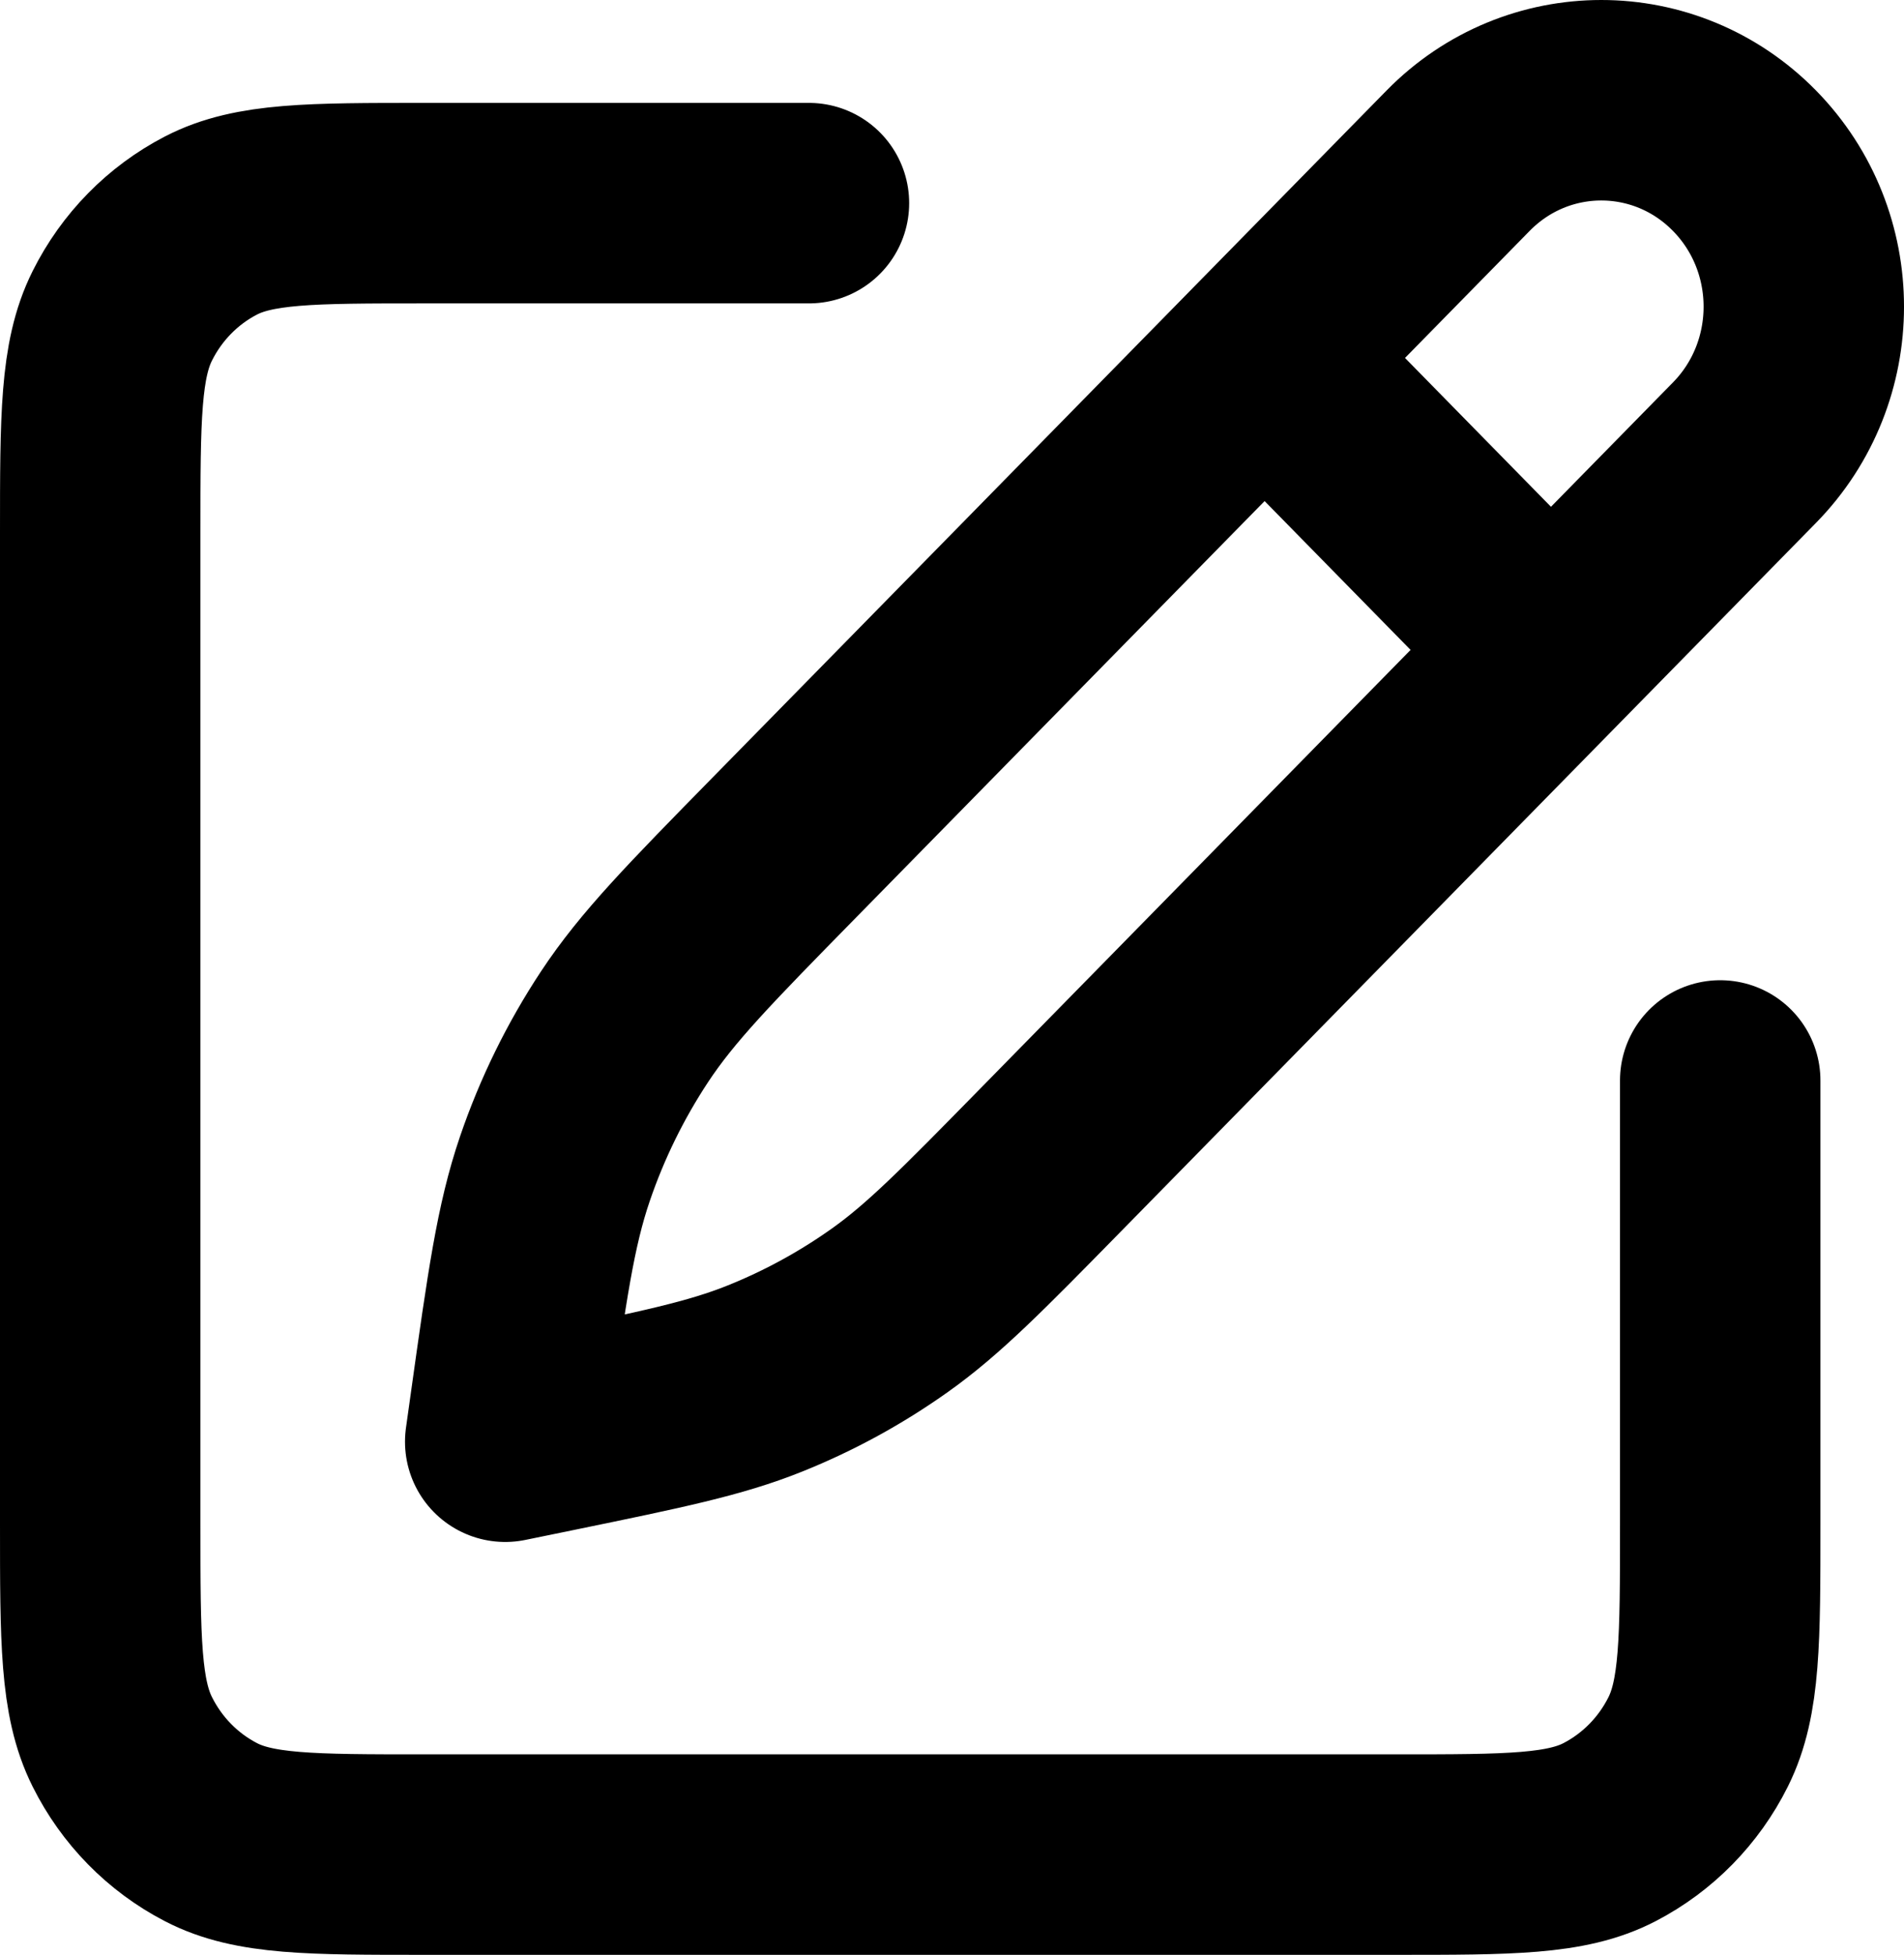 <svg width="38" height="39" viewBox="0 0 38 39" fill="none" xmlns="http://www.w3.org/2000/svg">
<path d="M16.145 4.053H8.466C6.203 4.053 5.071 4.053 4.207 4.501C3.446 4.896 2.828 5.526 2.441 6.301C2 7.182 2 8.336 2 10.642V30.41C2 32.717 2 33.87 2.441 34.751C2.828 35.526 3.446 36.156 4.207 36.551C5.071 37 6.203 37 8.466 37H27.866C30.129 37 31.261 37 32.126 36.551C32.886 36.156 33.505 35.526 33.892 34.751C34.332 33.87 34.332 32.717 34.332 30.41V21.556M25.239 7.141L30.954 12.966M15.666 16.896L29.101 3.206C30.679 1.598 33.238 1.598 34.816 3.206C36.395 4.815 36.395 7.422 34.816 9.031L20.95 23.161C19.411 24.729 18.641 25.514 17.765 26.137C16.986 26.691 16.147 27.149 15.264 27.503C14.27 27.902 13.203 28.122 11.069 28.561L10.083 28.763L10.179 28.079C10.518 25.659 10.688 24.449 11.074 23.319C11.416 22.316 11.884 21.363 12.466 20.482C13.121 19.49 13.969 18.625 15.666 16.896Z" stroke="black" stroke-width="4" stroke-linecap="round" stroke-linejoin="round"/>
</svg>
